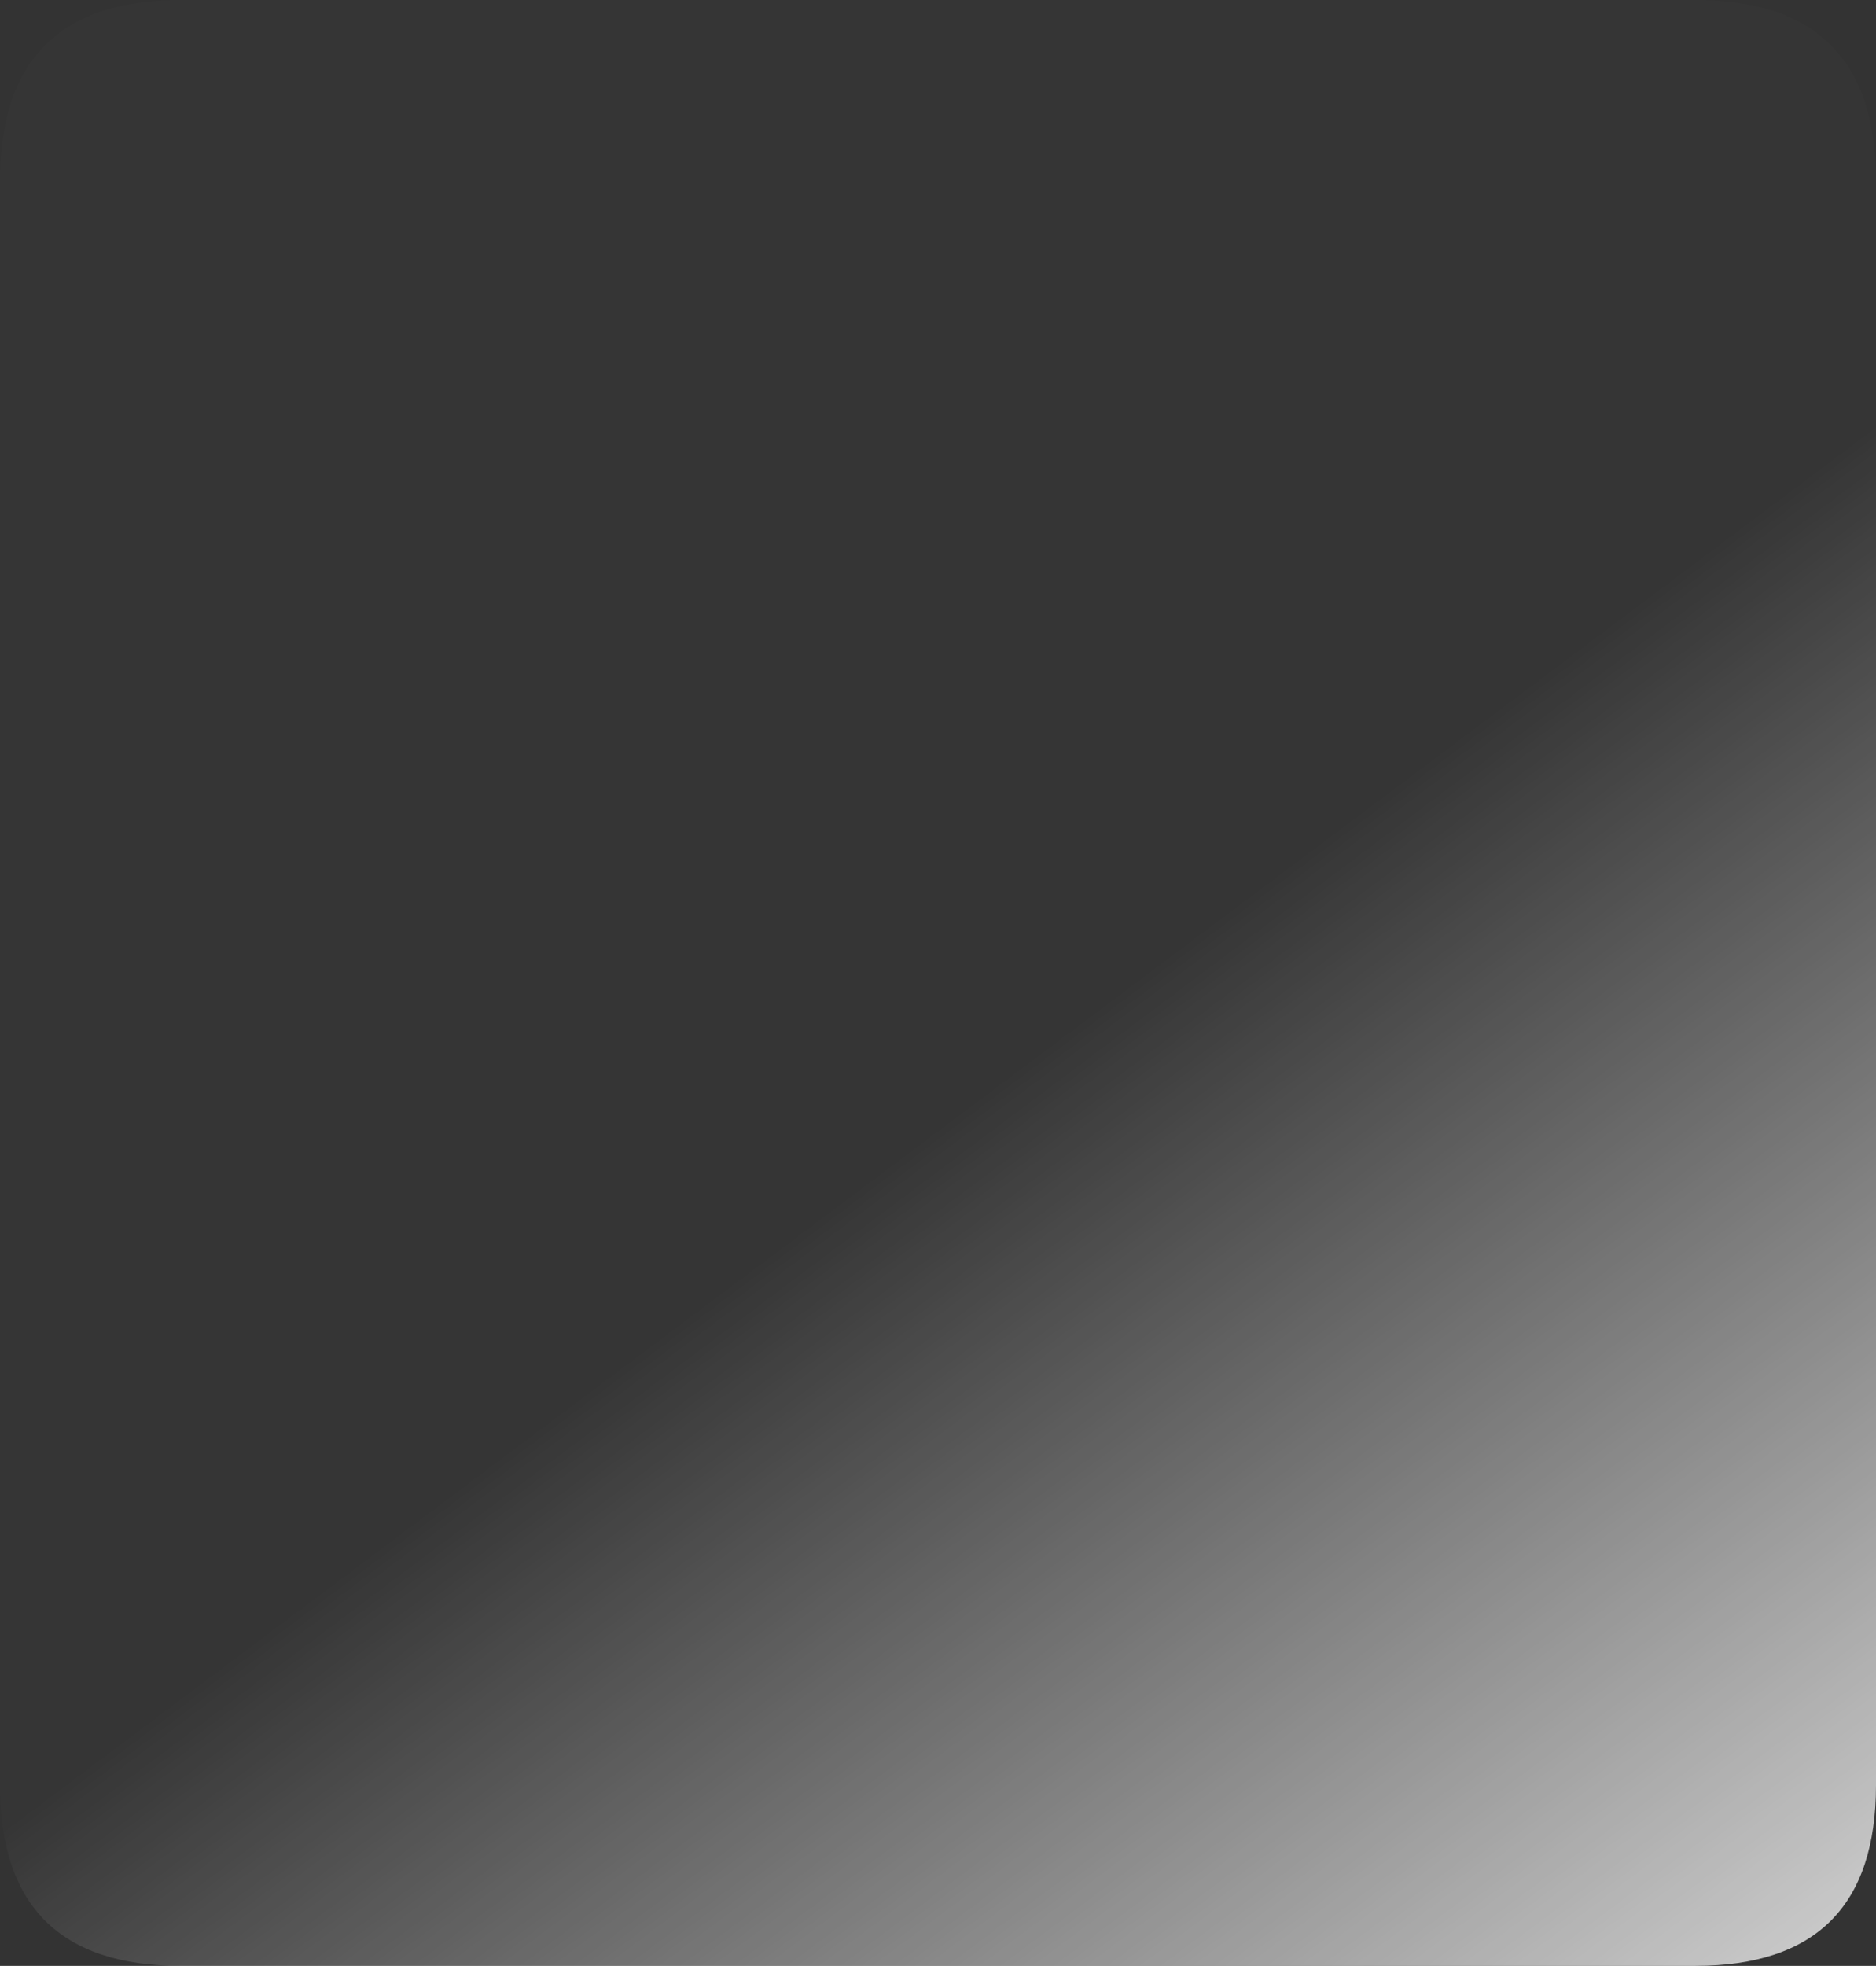 <?xml version="1.0" encoding="UTF-8" standalone="no"?>
<svg xmlns:xlink="http://www.w3.org/1999/xlink" height="88.15px" width="84.15px" xmlns="http://www.w3.org/2000/svg">
  <rect width="100%" height="100%" fill="#333333" stroke="none"/>
  <g transform="matrix(1.0, 0.0, 0.0, 1.0, 0.0, 44.05)">
    <path d="M8.1 -44.05 L76.05 -44.05 Q84.15 -44.05 84.15 -35.95 L84.15 36.0 Q84.15 44.1 76.05 44.1 L8.1 44.1 Q0.0 44.1 0.0 36.0 L0.0 -35.95 Q0.0 -44.05 8.1 -44.05" fill="url(#gradient0)" fill-rule="evenodd" stroke="none"/>
  </g>
  <defs>
    <linearGradient gradientTransform="matrix(0.039, 0.052, -0.056, 0.042, 76.9, 46.6)" gradientUnits="userSpaceOnUse" id="gradient0" spreadMethod="pad" x1="-819.2" x2="819.2">
      <stop offset="0.0" stop-color="#ffffff" stop-opacity="0.008"/>
      <stop offset="0.51" stop-color="#ffffff" stop-opacity="0.749"/>
      <stop offset="1.0" stop-color="#ffffff" stop-opacity="0.0"/>
    </linearGradient>
  </defs>
</svg>
